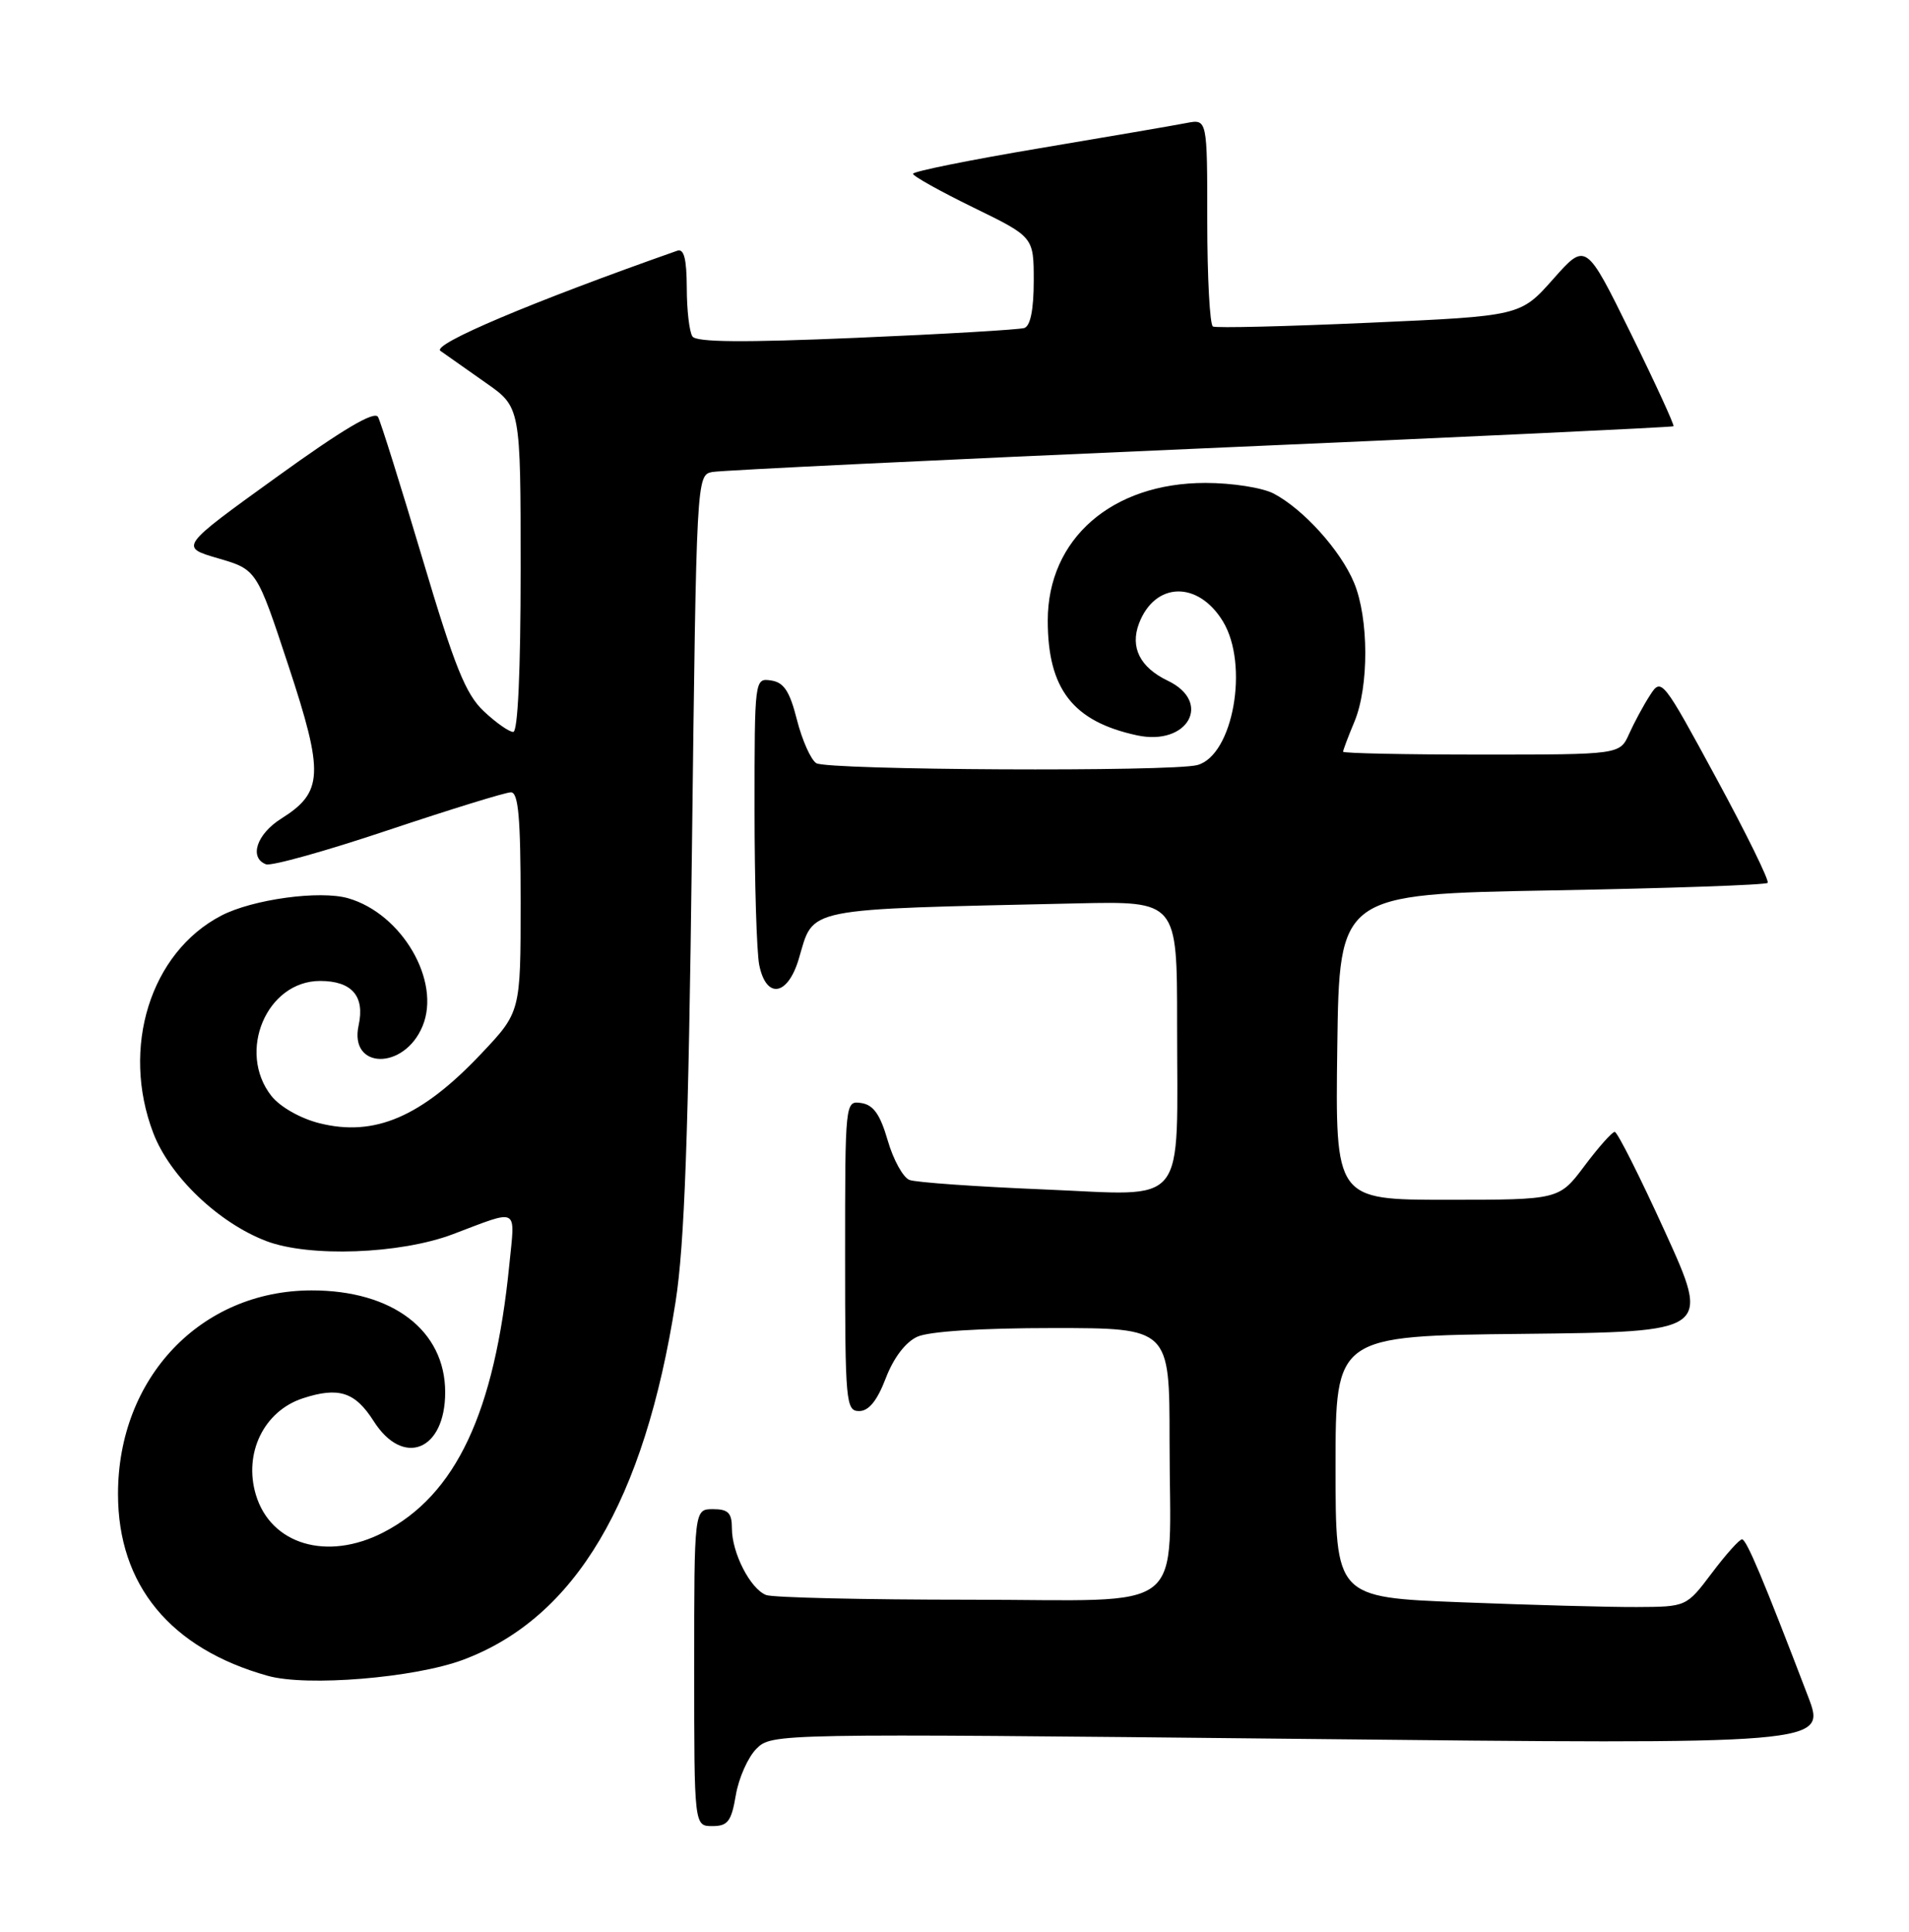 <?xml version="1.0" encoding="UTF-8" standalone="no"?>
<!DOCTYPE svg PUBLIC "-//W3C//DTD SVG 1.1//EN" "http://www.w3.org/Graphics/SVG/1.1/DTD/svg11.dtd" >
<svg xmlns="http://www.w3.org/2000/svg" xmlns:xlink="http://www.w3.org/1999/xlink" version="1.1" viewBox="0 0 253 256">
 <g >
 <path fill="currentColor"
d=" M 97.52 237.89 C 97.90 235.64 99.13 232.87 100.25 231.75 C 102.28 229.72 102.69 229.72 172.17 230.44 C 242.05 231.18 242.05 231.18 239.63 224.84 C 233.66 209.22 231.46 204.00 230.87 204.00 C 230.52 204.00 228.72 206.01 226.87 208.47 C 223.50 212.94 223.50 212.94 216.91 212.97 C 213.29 212.99 202.82 212.70 193.66 212.34 C 177.00 211.69 177.00 211.69 177.00 194.36 C 177.00 177.03 177.00 177.03 201.85 176.77 C 226.70 176.50 226.70 176.50 220.67 163.25 C 217.35 155.96 214.35 150.00 214.00 150.00 C 213.66 150.00 211.85 152.03 210.00 154.50 C 206.63 159.00 206.63 159.00 191.79 159.00 C 176.96 159.00 176.96 159.00 177.23 138.75 C 177.50 118.50 177.50 118.50 205.67 118.00 C 221.16 117.72 234.03 117.28 234.27 117.00 C 234.51 116.72 231.45 110.48 227.46 103.13 C 220.33 89.97 220.18 89.79 218.68 92.13 C 217.83 93.43 216.59 95.74 215.91 97.25 C 214.68 100.00 214.68 100.00 196.34 100.00 C 186.25 100.00 178.00 99.83 178.00 99.62 C 178.00 99.41 178.67 97.63 179.50 95.65 C 181.44 91.00 181.42 81.94 179.45 77.22 C 177.67 72.94 172.73 67.47 168.80 65.41 C 167.30 64.63 163.29 64.00 159.76 64.00 C 147.35 64.00 138.86 71.41 138.86 82.24 C 138.86 91.32 142.20 95.62 150.69 97.45 C 157.43 98.90 160.71 93.05 154.76 90.21 C 151.09 88.45 149.75 85.79 150.95 82.63 C 153.06 77.09 158.77 76.94 162.07 82.34 C 165.57 88.09 163.43 100.11 158.68 101.39 C 155.28 102.30 109.66 102.07 108.18 101.14 C 107.46 100.68 106.31 98.10 105.62 95.40 C 104.66 91.60 103.89 90.43 102.19 90.18 C 100.01 89.86 100.00 89.93 100.00 107.31 C 100.00 116.90 100.28 126.16 100.62 127.88 C 101.54 132.43 104.38 132.01 105.85 127.12 C 107.93 120.15 105.94 120.55 142.75 119.72 C 156.00 119.43 156.00 119.43 156.00 135.59 C 156.00 160.49 157.65 158.42 138.37 157.63 C 129.40 157.26 121.37 156.70 120.53 156.37 C 119.69 156.05 118.39 153.70 117.65 151.14 C 116.65 147.69 115.75 146.42 114.15 146.18 C 112.01 145.86 112.00 145.95 112.00 166.43 C 112.00 185.83 112.11 187.00 113.86 187.00 C 115.14 187.00 116.25 185.63 117.39 182.65 C 118.42 179.95 120.01 177.86 121.57 177.15 C 123.12 176.44 130.04 176.00 139.55 176.00 C 155.00 176.00 155.00 176.00 155.00 190.88 C 155.00 214.42 158.04 212.00 128.46 212.00 C 114.55 212.00 102.44 211.72 101.54 211.38 C 99.45 210.58 97.00 205.81 97.00 202.55 C 97.00 200.50 96.51 200.00 94.50 200.00 C 92.00 200.00 92.00 200.00 92.00 221.00 C 92.00 242.00 92.00 242.00 94.41 242.00 C 96.46 242.00 96.93 241.38 97.52 237.89 Z  M 61.38 219.96 C 76.25 214.40 85.40 198.96 89.54 172.48 C 90.72 164.93 91.24 150.40 91.70 112.73 C 92.30 63.21 92.31 62.96 94.40 62.55 C 95.56 62.33 124.62 60.93 159.00 59.44 C 193.38 57.95 221.63 56.62 221.79 56.49 C 221.94 56.37 219.40 50.82 216.13 44.18 C 210.18 32.09 210.18 32.09 205.84 36.99 C 201.50 41.88 201.50 41.88 181.50 42.77 C 170.50 43.26 161.16 43.49 160.75 43.27 C 160.34 43.06 160.00 36.78 160.00 29.32 C 160.00 15.77 160.00 15.77 157.25 16.30 C 155.74 16.60 146.96 18.10 137.75 19.65 C 128.54 21.20 121.00 22.72 121.00 23.03 C 121.00 23.34 124.60 25.35 129.00 27.50 C 137.00 31.40 137.00 31.40 137.00 37.23 C 137.00 41.01 136.56 43.21 135.75 43.47 C 135.06 43.69 125.05 44.28 113.50 44.77 C 98.56 45.41 92.29 45.36 91.77 44.59 C 91.36 43.99 91.02 41.09 91.02 38.14 C 91.00 34.29 90.65 32.91 89.75 33.23 C 70.51 40.00 57.18 45.64 58.37 46.50 C 59.14 47.05 61.84 48.95 64.38 50.73 C 69.00 53.96 69.00 53.96 69.00 75.48 C 69.00 88.93 68.63 97.00 68.02 97.00 C 67.47 97.00 65.71 95.76 64.11 94.25 C 61.71 91.99 60.25 88.36 55.98 74.00 C 53.11 64.38 50.47 55.94 50.10 55.26 C 49.64 54.40 45.41 56.90 36.61 63.26 C 23.79 72.50 23.79 72.50 28.90 73.99 C 34.02 75.48 34.02 75.48 38.22 88.20 C 42.96 102.56 42.85 104.98 37.27 108.49 C 34.02 110.53 32.98 113.67 35.25 114.54 C 35.94 114.81 43.24 112.77 51.46 110.01 C 59.69 107.26 67.00 105.00 67.71 105.00 C 68.70 105.00 69.00 108.35 69.00 119.56 C 69.00 134.12 69.00 134.12 63.76 139.66 C 55.85 148.03 49.63 150.69 42.32 148.85 C 39.79 148.21 37.12 146.69 35.97 145.24 C 31.37 139.39 35.34 130.00 42.42 130.00 C 46.63 130.00 48.38 132.01 47.53 135.88 C 46.24 141.75 53.58 141.85 56.00 135.99 C 58.48 130.02 53.27 121.09 46.14 119.04 C 42.38 117.96 33.48 119.18 29.33 121.34 C 19.94 126.22 15.99 138.85 20.32 150.17 C 22.51 155.89 28.95 162.05 35.29 164.47 C 40.97 166.64 53.03 166.20 60.00 163.57 C 68.91 160.20 68.27 159.86 67.50 167.61 C 65.55 187.23 60.41 198.14 50.79 203.09 C 43.36 206.91 35.89 204.70 33.91 198.09 C 32.26 192.58 34.98 187.00 40.13 185.31 C 44.88 183.76 47.06 184.46 49.52 188.33 C 53.43 194.49 59.00 192.25 59.00 184.51 C 59.00 176.31 52.02 170.99 41.28 171.01 C 26.61 171.03 15.63 182.59 15.64 198.00 C 15.64 210.06 22.58 218.48 35.50 222.09 C 40.68 223.54 54.96 222.36 61.38 219.96 Z "/>
</g>
</svg>